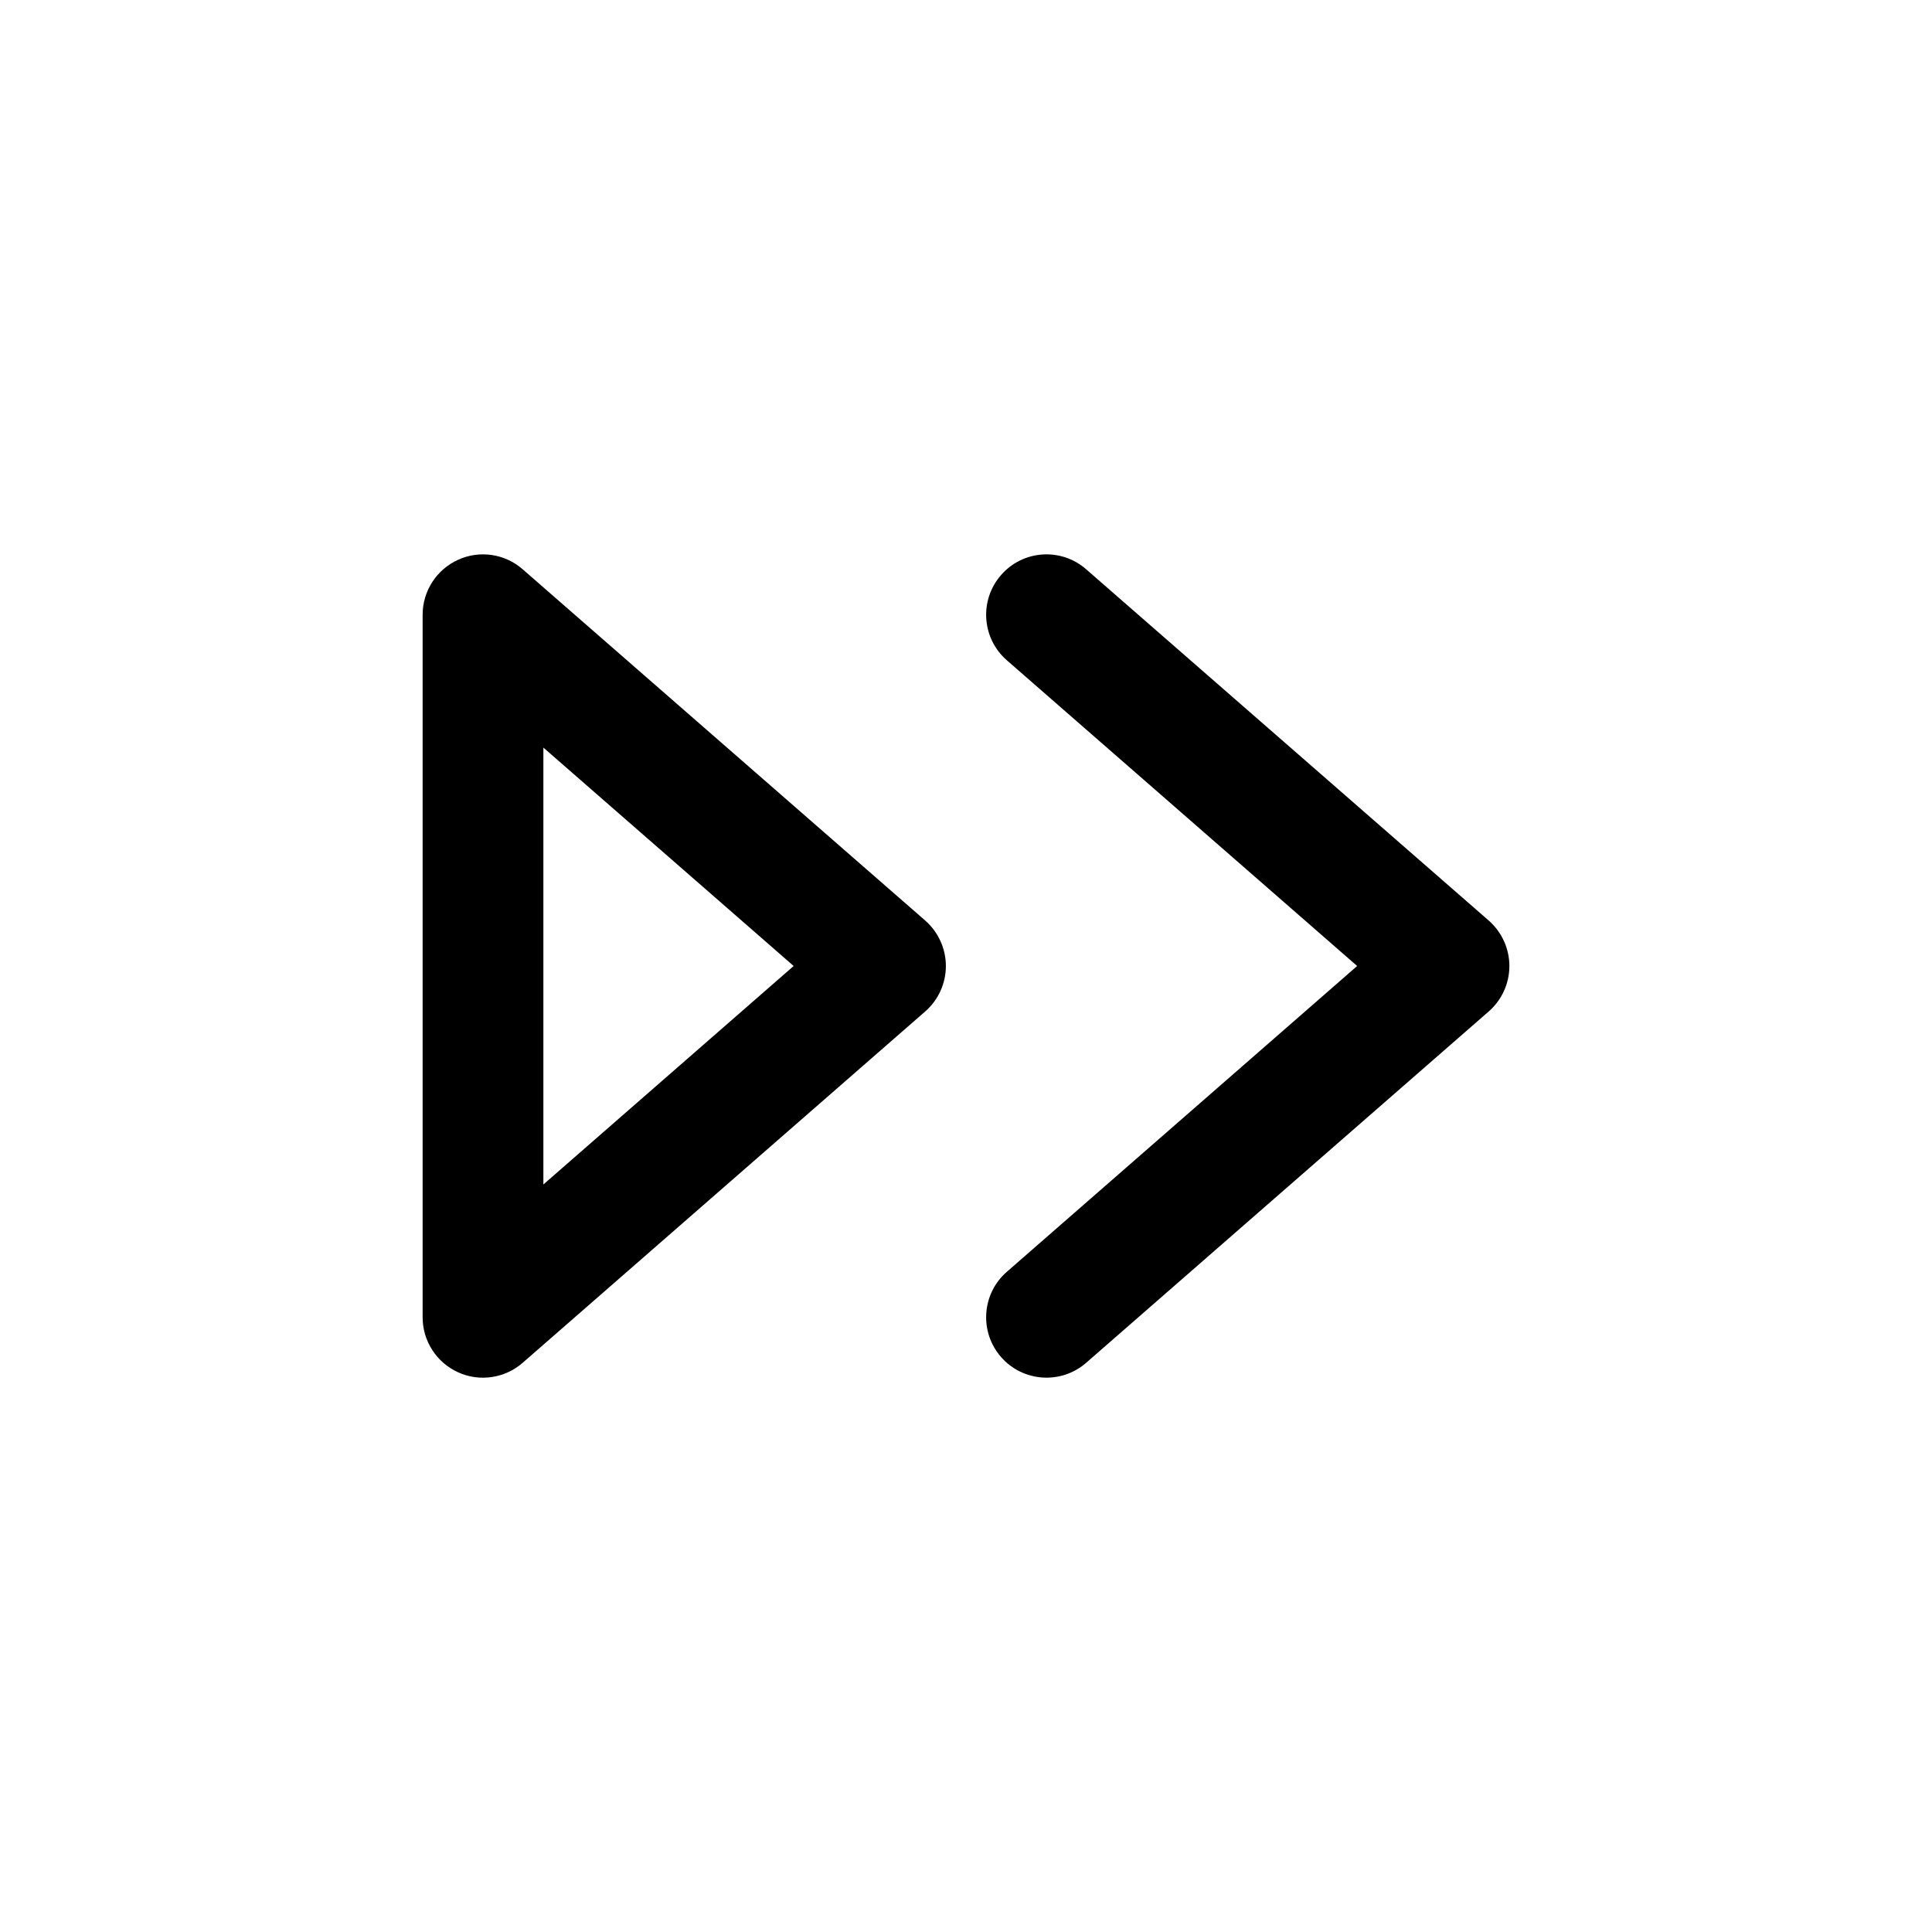 <svg width="24" height="24" viewBox="0 0 24 24" fill="none" xmlns="http://www.w3.org/2000/svg">
<path fill-rule="evenodd" clip-rule="evenodd" d="M12.435 7.144C12.163 7.456 12.195 7.929 12.507 8.202L16.859 12L12.507 15.799C12.195 16.071 12.163 16.545 12.435 16.857C12.707 17.169 13.181 17.201 13.493 16.929L18.493 12.565C18.656 12.423 18.75 12.217 18.75 12C18.75 11.784 18.656 11.578 18.493 11.435L13.493 7.072C13.181 6.799 12.707 6.831 12.435 7.144Z" fill="black"/>
<path fill-rule="evenodd" clip-rule="evenodd" d="M5.69 6.954C5.422 7.076 5.25 7.343 5.25 7.637L5.25 16.364C5.25 16.658 5.422 16.925 5.69 17.047C5.957 17.169 6.272 17.122 6.493 16.929L11.493 12.565C11.656 12.423 11.75 12.217 11.75 12C11.75 11.784 11.656 11.578 11.493 11.435L6.493 7.072C6.272 6.878 5.957 6.832 5.69 6.954ZM6.75 9.287L9.859 12L6.75 14.714L6.75 9.287Z" fill="black"/>
</svg>